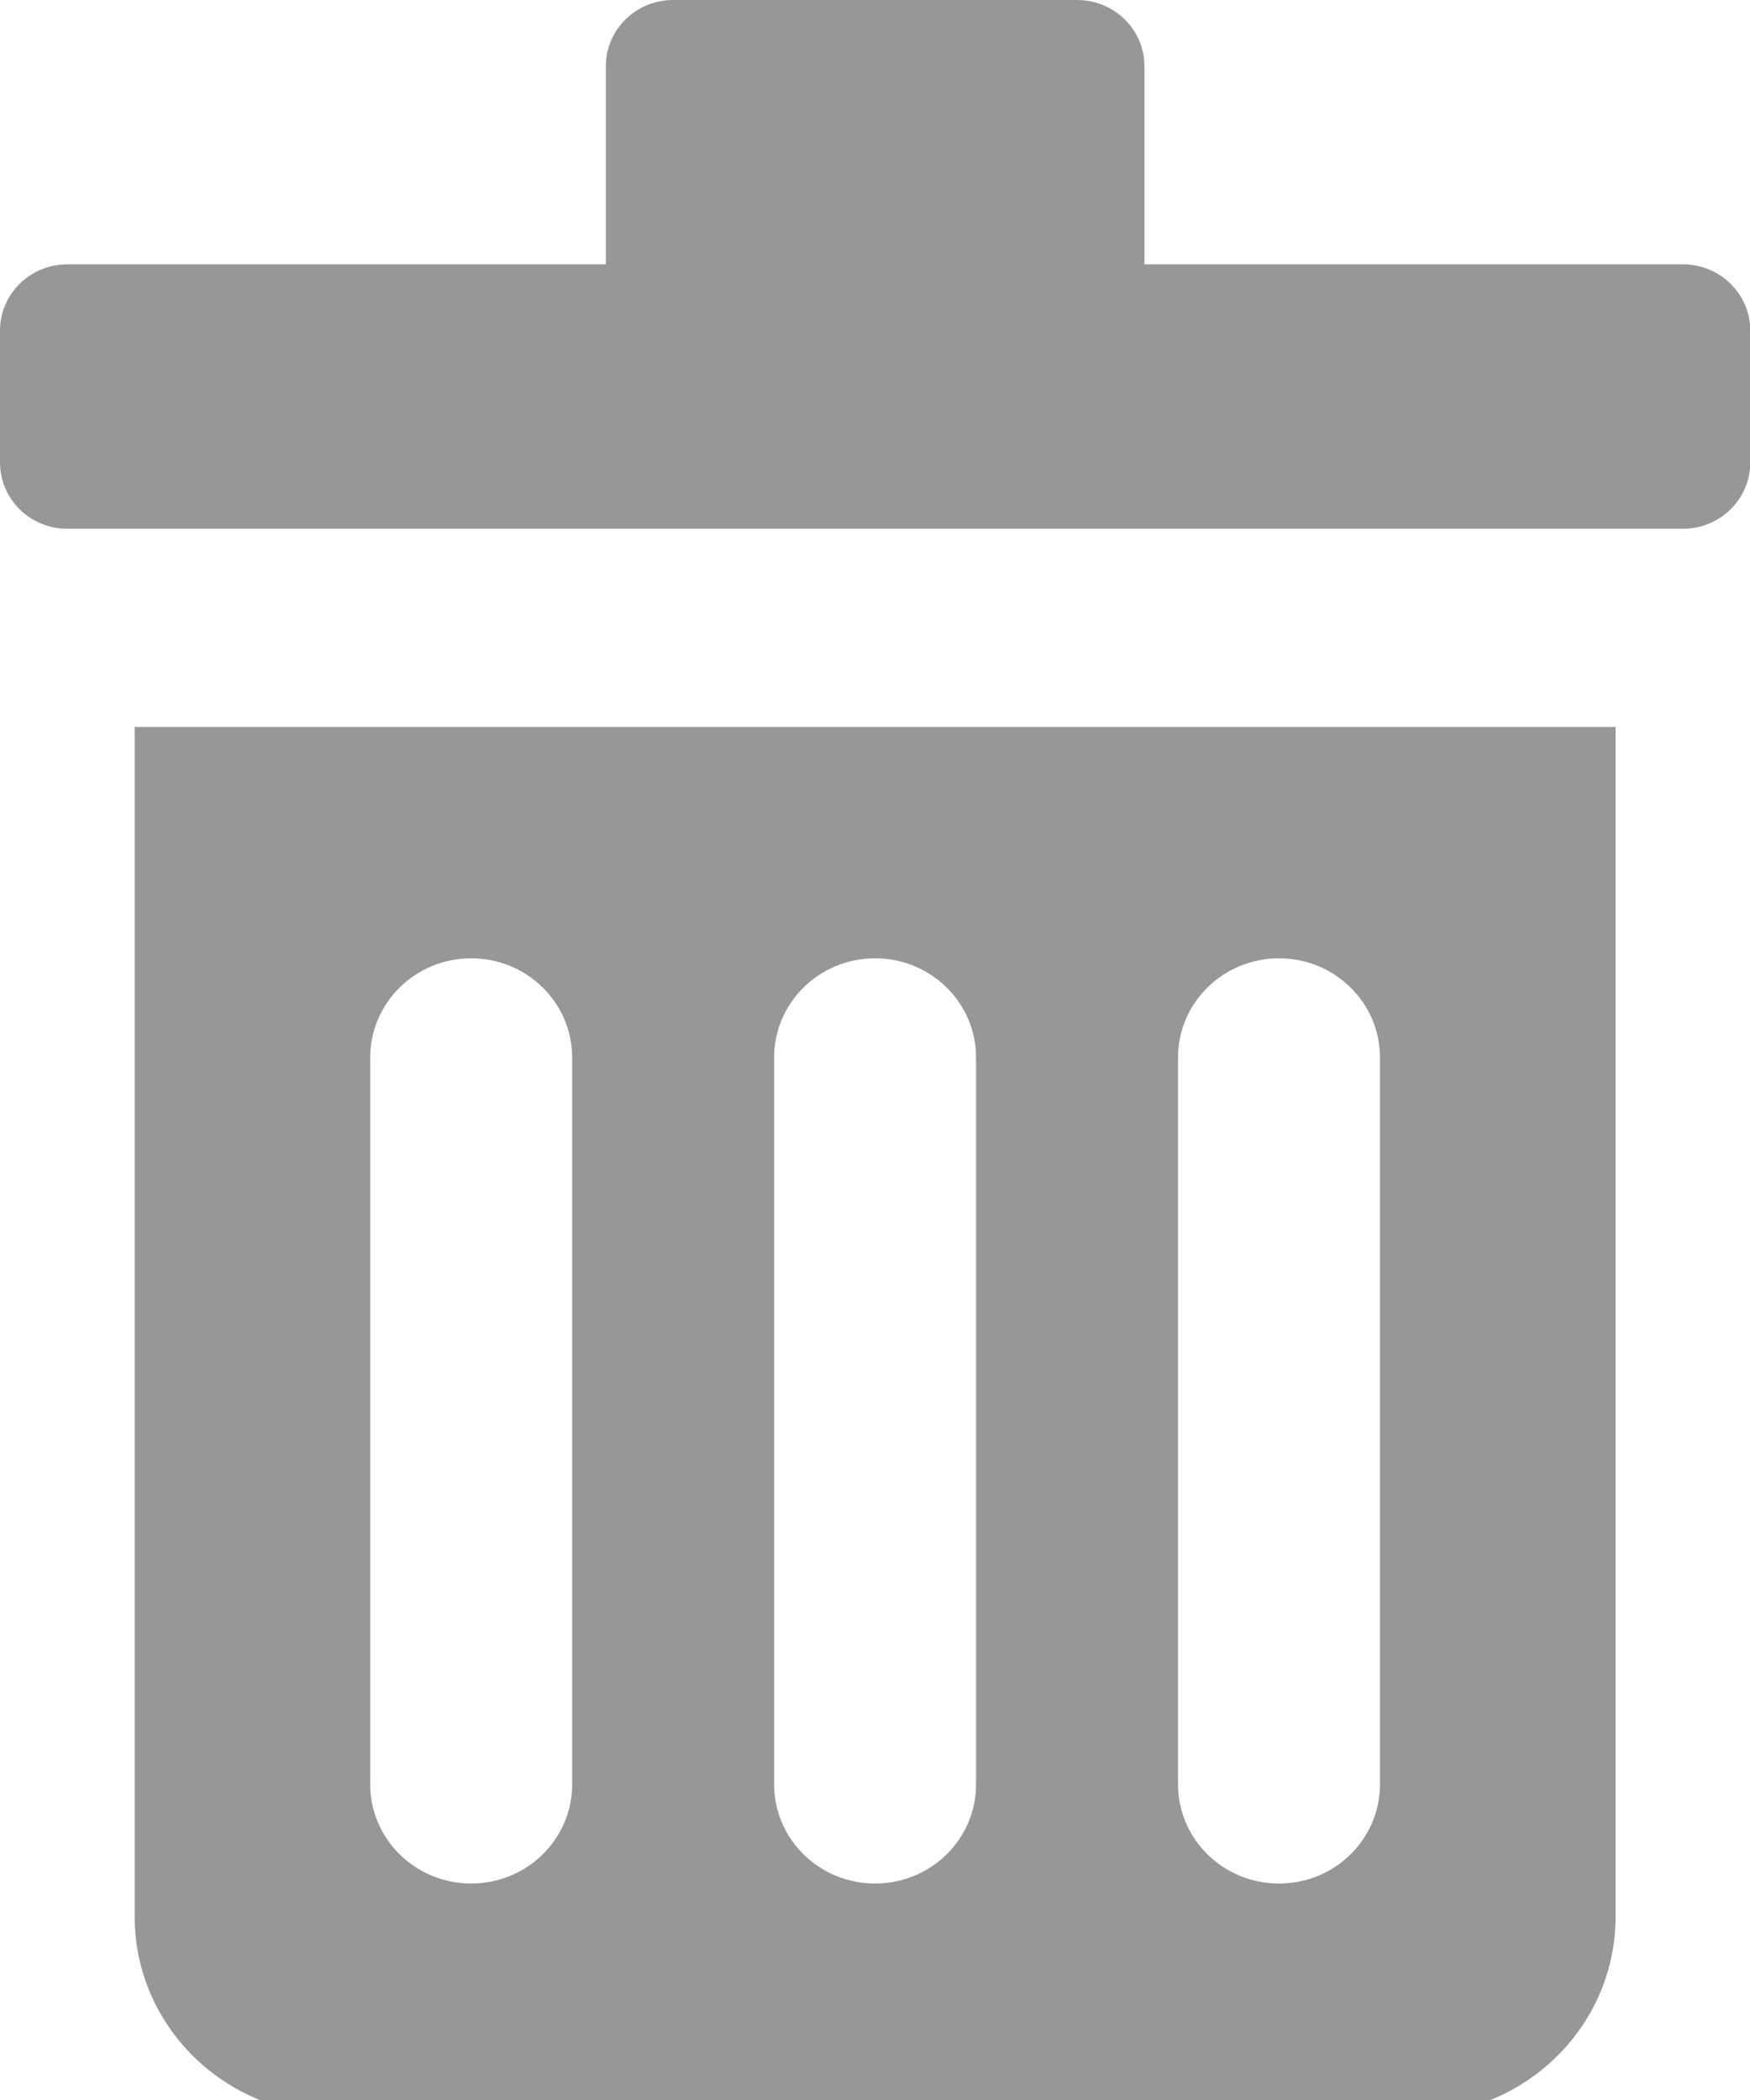 <?xml version="1.0" encoding="UTF-8"?>
<svg width="20px" height="24px" viewBox="0 0 20 24" version="1.1" xmlns="http://www.w3.org/2000/svg" xmlns:xlink="http://www.w3.org/1999/xlink">
    <!-- Generator: Sketch 44.1 (41455) - http://www.bohemiancoding.com/sketch -->
    <title>trash icon</title>
    <desc>Created with Sketch.</desc>
    <defs></defs>
    <g id="Page-1" stroke="none" stroke-width="1" fill="none" fill-rule="evenodd">
        <g id="trash-icon" fill-rule="nonzero" fill="#979797">
            <path d="M20.003,3.777 L20.003,5.287 C20.003,5.704 19.658,6.043 19.233,6.043 L0.769,6.043 C0.345,6.043 0,5.704 0,5.287 L0,3.777 C0,3.36 0.345,3.021 0.769,3.021 L6.924,3.021 L6.924,0.755 C6.924,0.338 7.269,0 7.693,0 L12.309,0 C12.734,0 13.079,0.338 13.079,0.755 L13.079,3.021 L19.233,3.021 C19.658,3.021 20.003,3.36 20.003,3.777 Z M3.847,24.17 C2.572,24.17 1.539,23.155 1.539,21.904 L1.539,8.308 L18.464,8.308 L18.464,21.904 C18.464,23.155 17.43,24.17 16.156,24.17 L3.847,24.17 Z M13.463,20.393 C13.463,21.019 13.98,21.526 14.617,21.526 C15.255,21.526 15.771,21.019 15.771,20.393 L15.771,12.085 C15.771,11.46 15.255,10.952 14.617,10.952 C13.98,10.952 13.463,11.46 13.463,12.085 L13.463,20.393 Z M8.847,20.393 C8.847,21.019 9.364,21.526 10.001,21.526 C10.638,21.526 11.155,21.019 11.155,20.393 L11.155,12.085 C11.155,11.46 10.638,10.952 10.001,10.952 C9.364,10.952 8.847,11.46 8.847,12.085 L8.847,20.393 Z M4.231,20.393 C4.231,21.019 4.748,21.526 5.385,21.526 C6.022,21.526 6.539,21.019 6.539,20.393 L6.539,12.085 C6.539,11.46 6.022,10.952 5.385,10.952 C4.748,10.952 4.231,11.46 4.231,12.085 L4.231,20.393 Z" id="trashcan"></path>
        </g>
    </g>
</svg>